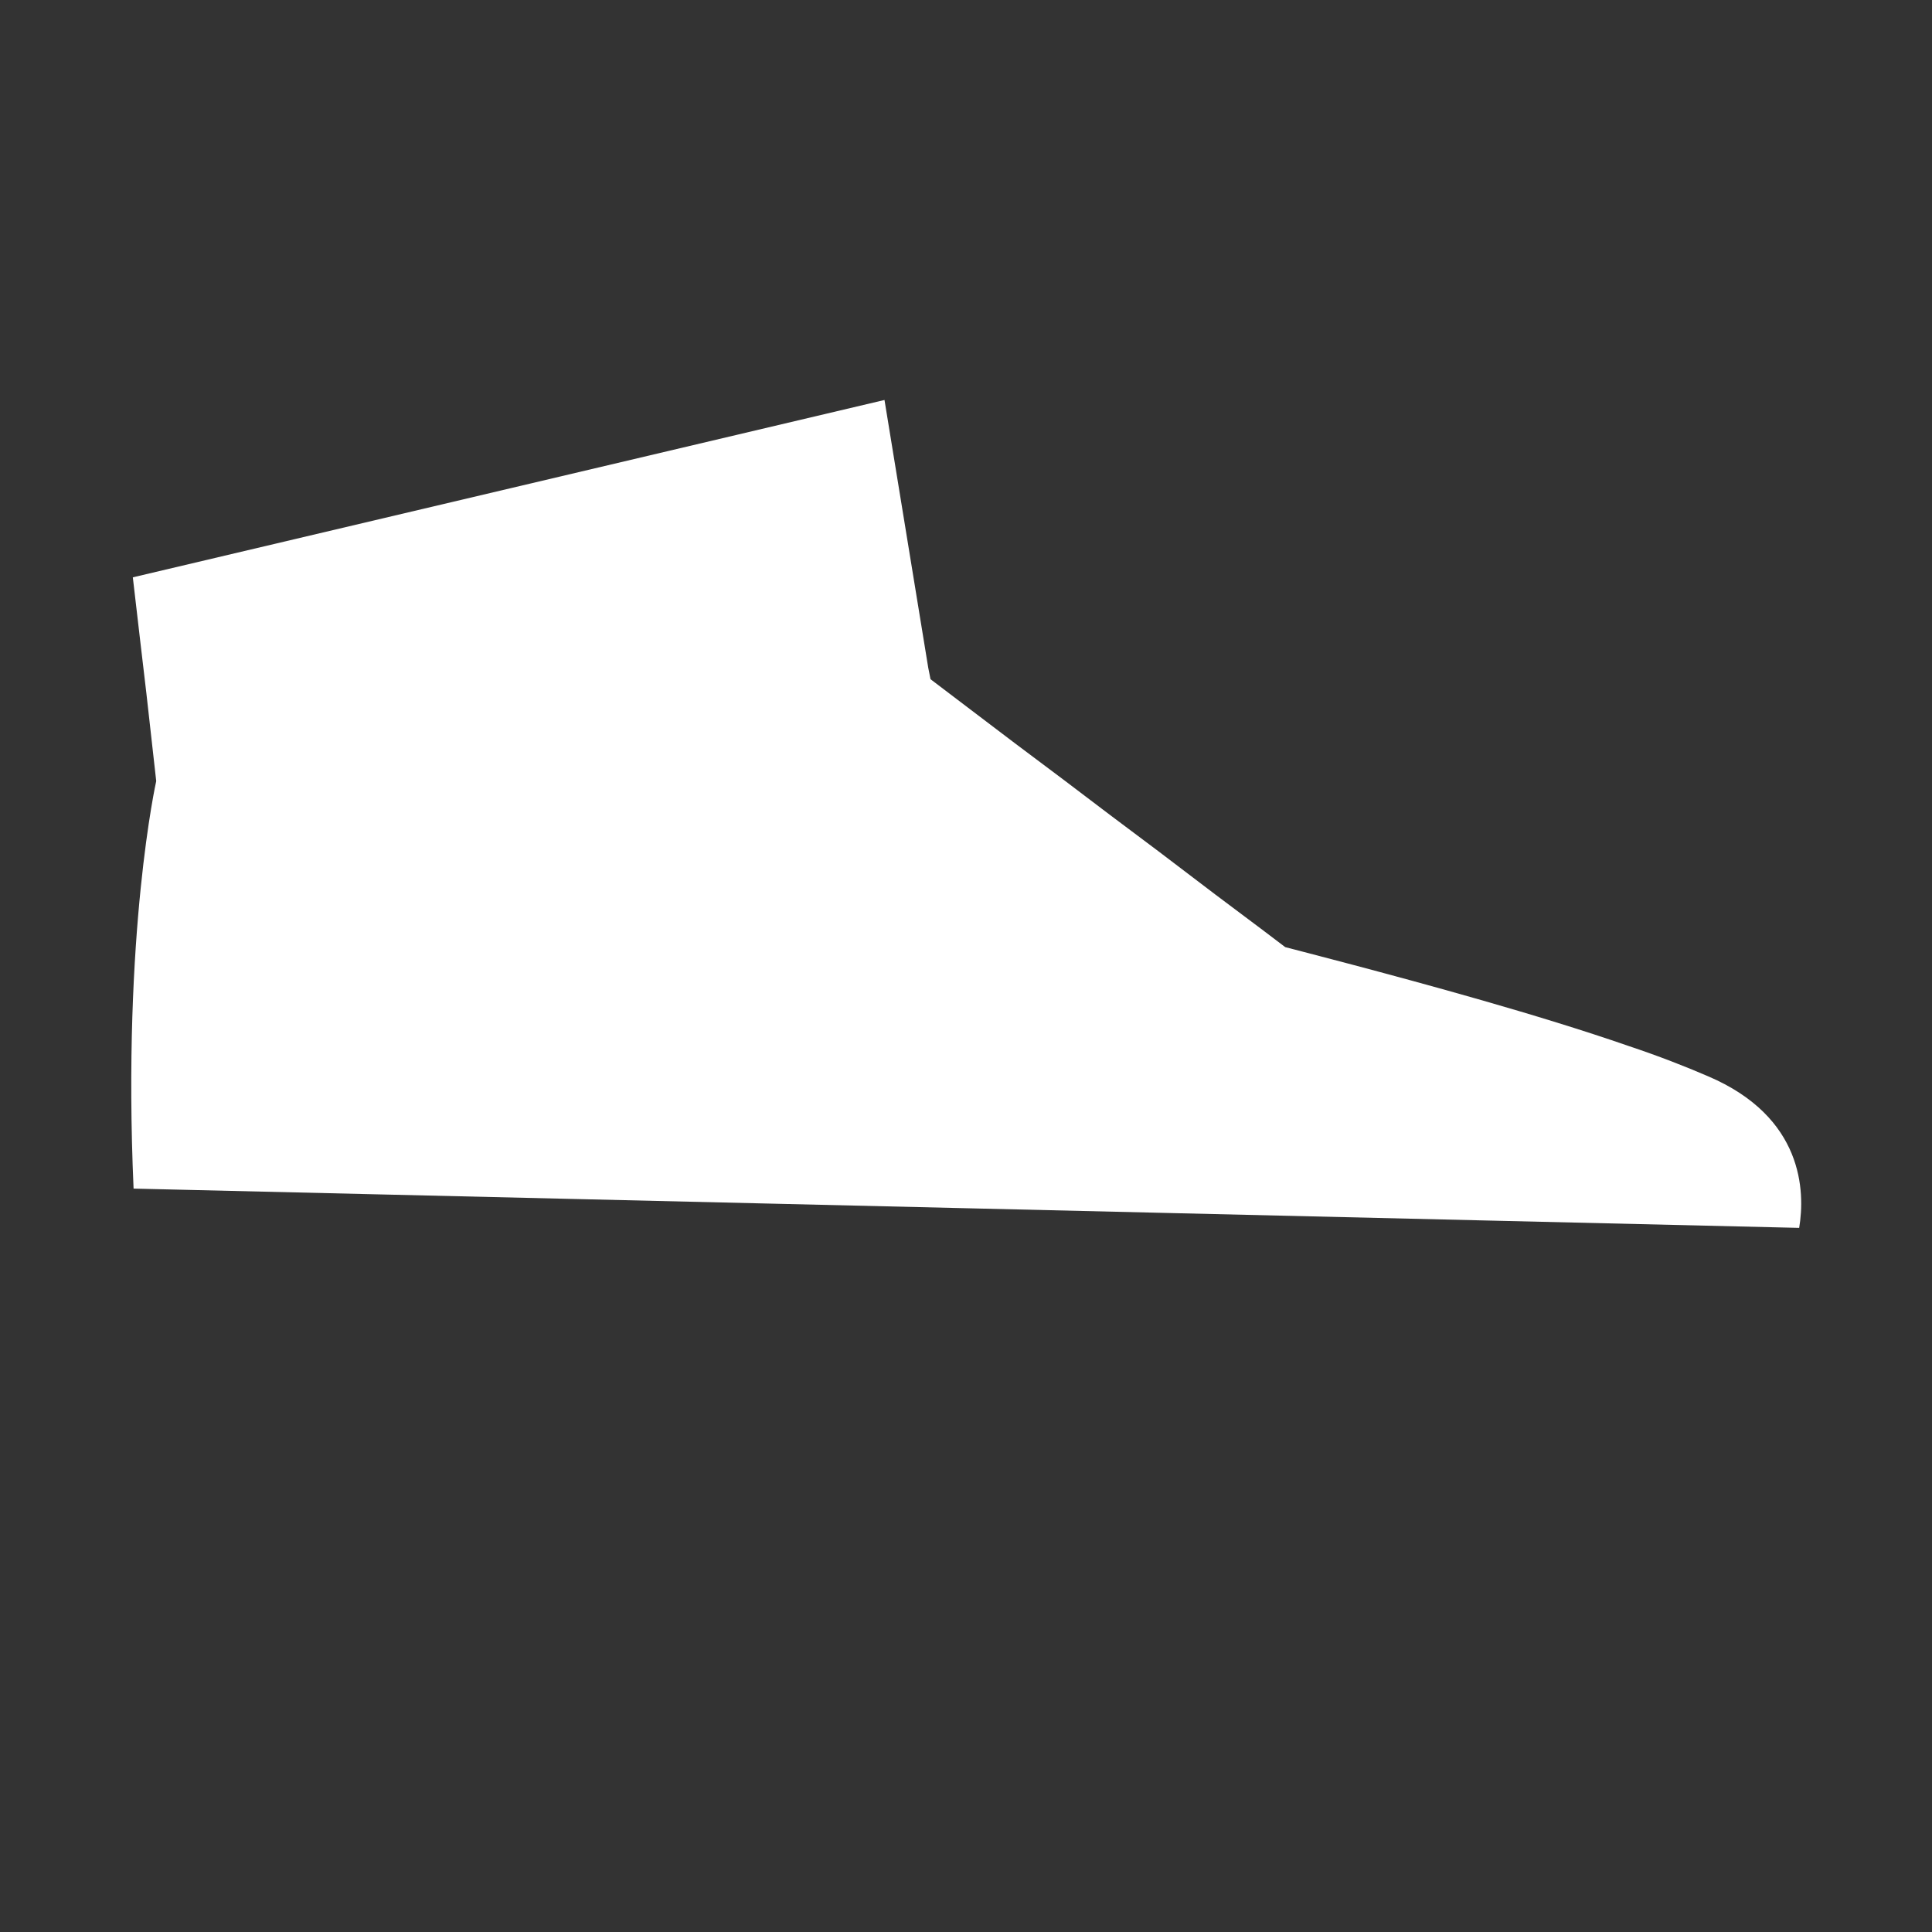 <?xml version="1.0" encoding="utf-8"?>
<!-- Generator: Adobe Illustrator 22.1.0, SVG Export Plug-In . SVG Version: 6.00 Build 0)  -->
<svg version="1.1" id="Layer_1" xmlns="http://www.w3.org/2000/svg" xmlns:xlink="http://www.w3.org/1999/xlink" x="0px" y="0px"
	 viewBox="0 0 256 256" style="enable-background:new 0 0 256 256;" xml:space="preserve">
<rect x="0" y="0" width="256" height="256" fill="#333333" stroke="none"/>
<g>
	<path style="fill:#FFFFFF;" d="M238.4,162.7l-220.5-5.2l-0.2,0c-1.5-34,3-54,3-54l-1.3-11.6l-0.8-6.8l-1-8.6L117.2,53l5.8,35.5
		l0.3,1.5l5.4,4.1l5.8,4.4l6.4,4.8h0l6.2,4.7l6.4,4.8l7.5,5.7l6.4,4.8l2.9,2.2c0,0,3.5,0.9,8.8,2.3c9.4,2.5,24.6,6.6,36.7,10.8
		c3.9,1.3,7.5,2.7,10.5,4C239,148,239.2,157.9,238.4,162.7z"/>
</g>
<g style="opacity:0;">
	<path style="opacity:0.4;fill:#FFFFFF;" d="M215.7,138.5l-4.9,10.5l-34.5-10.4l2.7-11C188.4,130.2,203.6,134.4,215.7,138.5z"/>
	<polygon style="opacity:0.4;fill:#FFFFFF;" points="113.4,134.1 113.4,159.8 90.2,159.2 88.2,137.8 69.5,89.5 19.4,91.9 18.6,85.1 
		75.5,81 	"/>
	<g>
		<g>
			<polygon style="fill:#FFFFFF;" points="128.6,94.1 116.5,108.6 110.3,103.4 122.9,88.5 123.2,90 			"/>
		</g>
		<g>
			<polygon style="fill:#FFFFFF;" points="140.8,103.3 128.8,117.6 122.6,112.5 134.4,98.5 			"/>
		</g>
		<g>
			<polygon style="fill:#FFFFFF;" points="153.4,112.8 141.3,127.3 135.1,122.1 147,108 			"/>
		</g>
		<g>
			<polygon style="fill:#FFFFFF;" points="167.3,123.3 156,136.7 149.9,131.5 160.9,118.5 			"/>
		</g>
	</g>
	<polygon style="fill:#EFECDF;" points="238.7,189.5 17.3,189.5 17.5,170.9 17.6,163.4 17.7,157.5 17.9,157.5 90.2,159.2 
		113.4,159.8 238.4,162.7 238.4,168.6 238.5,176.1 	"/>
	<polygon style="fill:#605E57;" points="238.5,176.1 17.5,170.9 17.6,163.4 238.4,168.6 	"/>
</g>
</svg>
